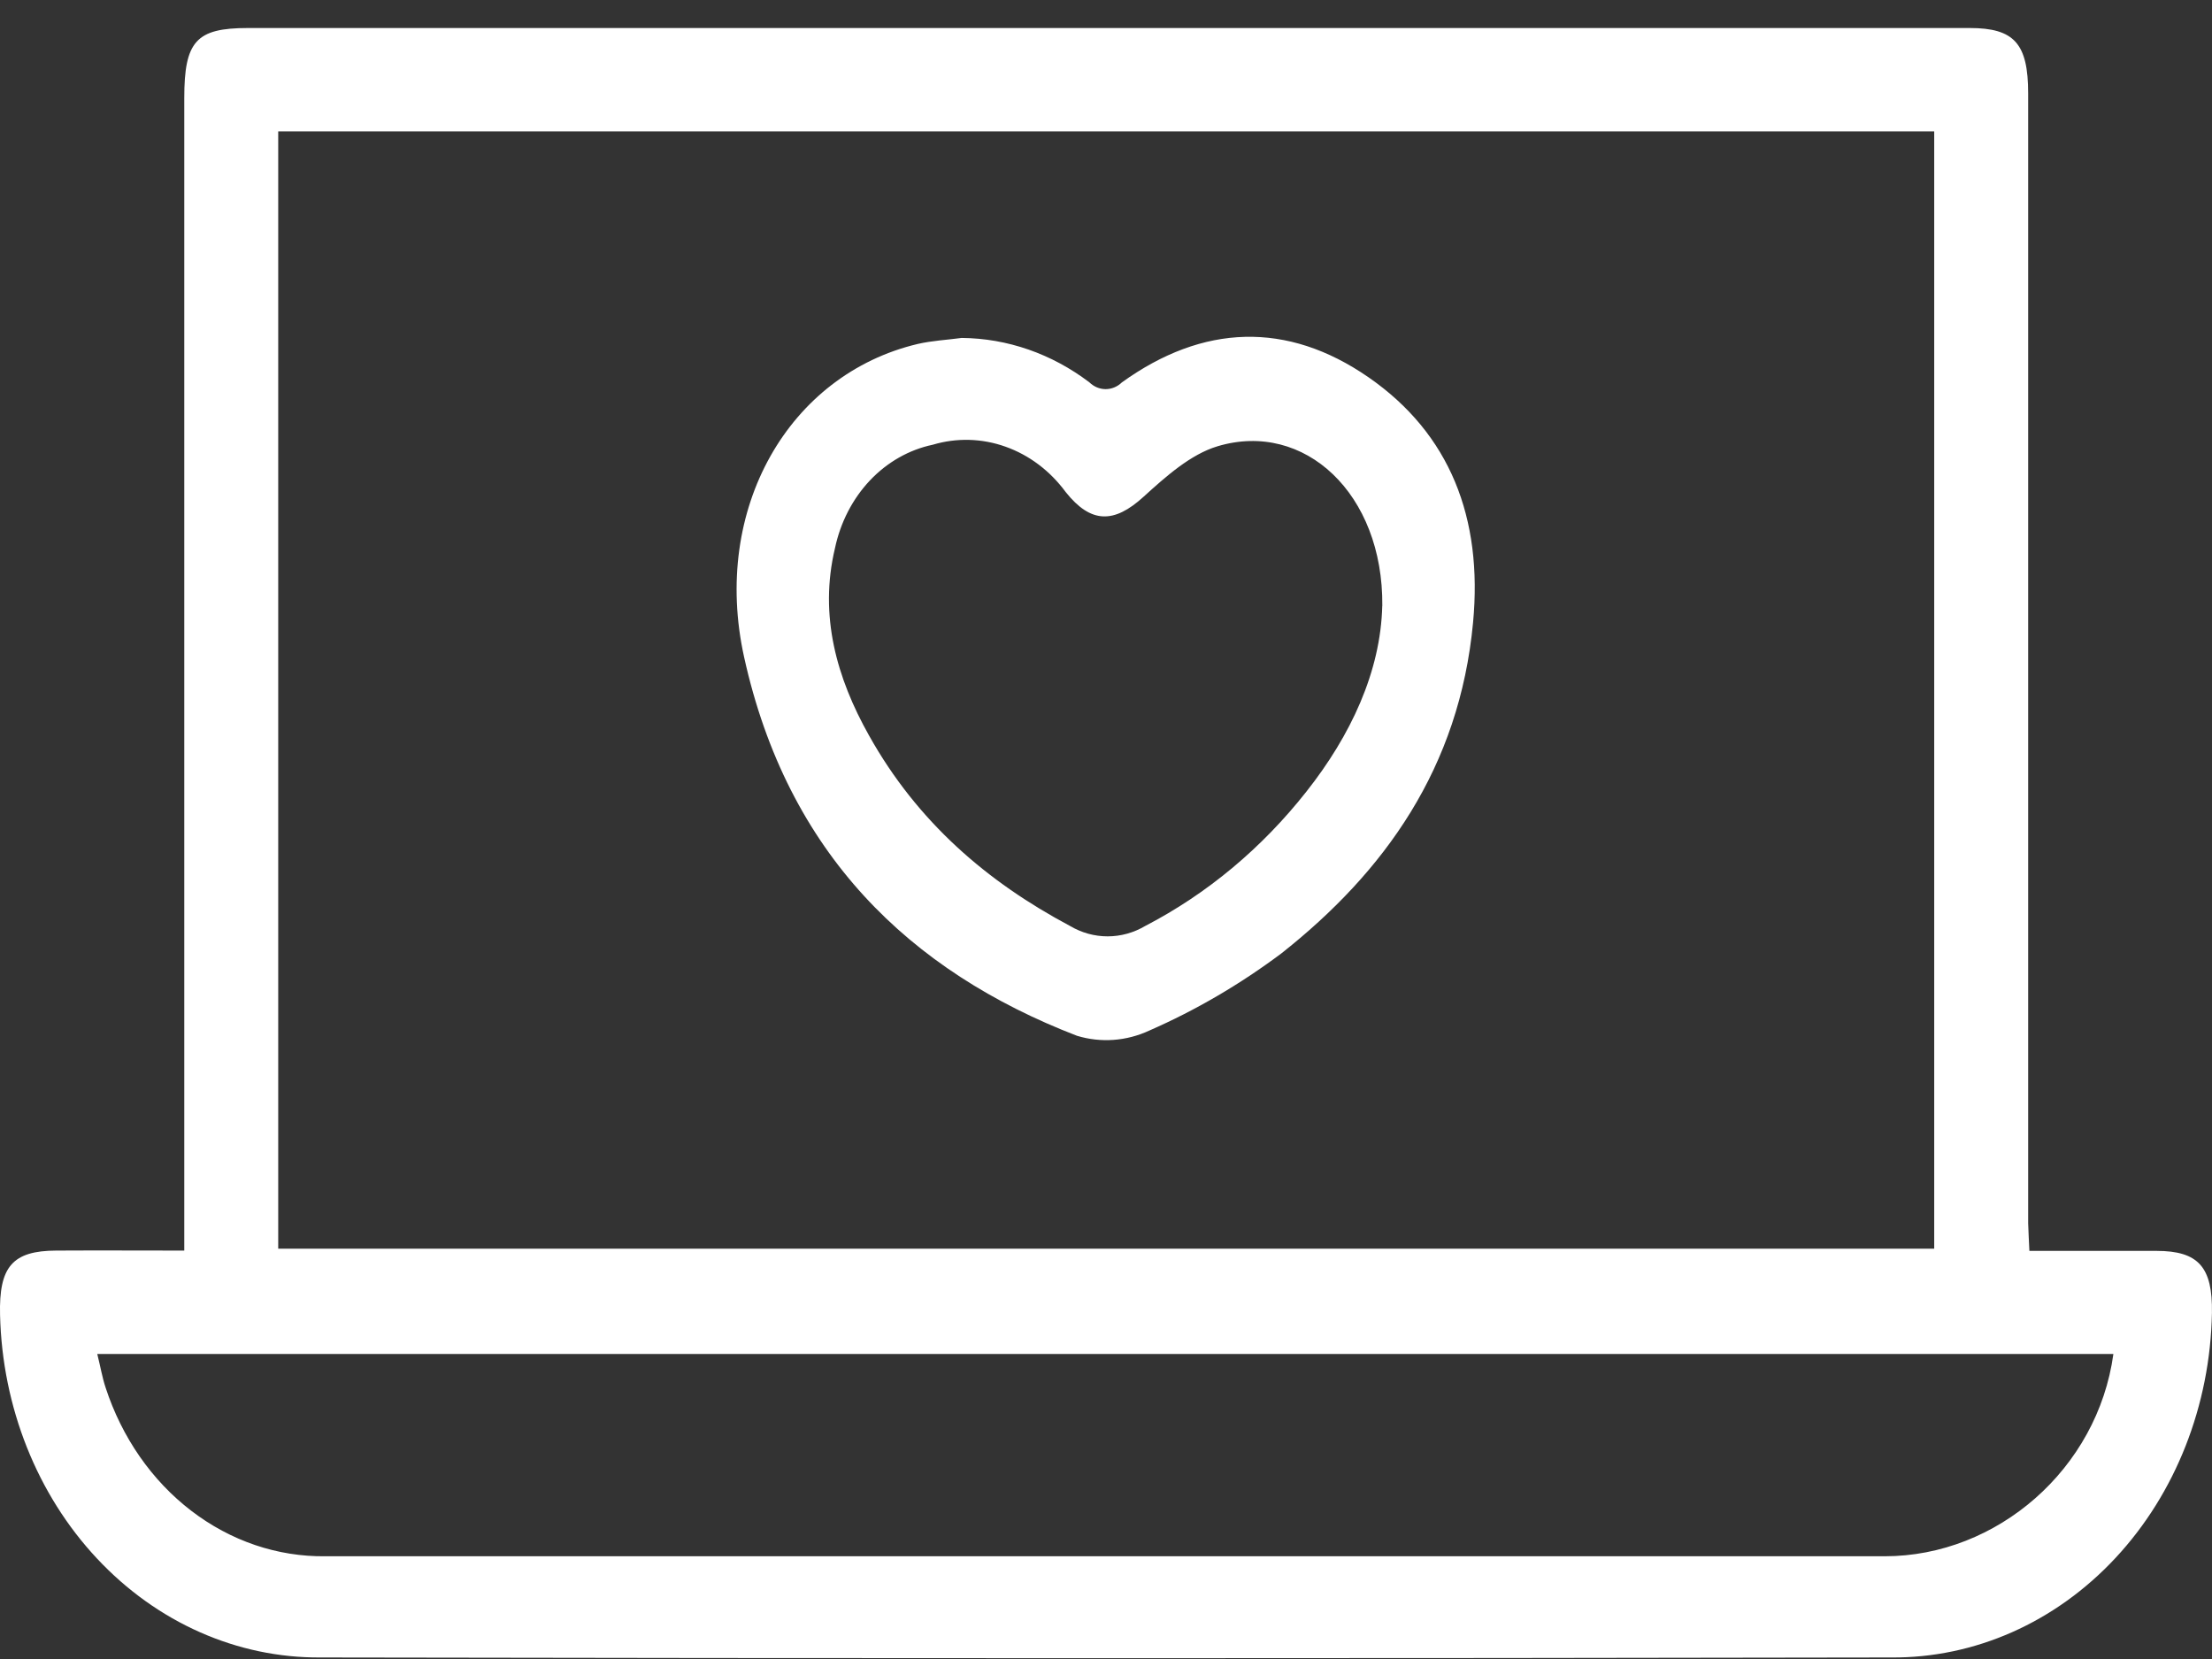 <svg width="36" height="27" viewBox="0 0 36 27" fill="none" xmlns="http://www.w3.org/2000/svg">
<rect x="0" y="0" width="36" height="27" fill="#333333" stroke="none"/>
<path d="M33.028 20.358C33.733 20.358 34.416 20.358 35.097 20.358C35.779 20.358 36.012 20.622 35.999 21.368C35.971 22.874 35.407 24.307 34.429 25.356C33.451 26.406 32.138 26.987 30.775 26.975C22.256 26.991 13.737 26.991 5.217 26.975C3.86 26.985 2.554 26.407 1.579 25.365C0.603 24.323 0.037 22.9 0.001 21.402C-0.019 20.614 0.204 20.356 0.916 20.353C1.627 20.349 2.278 20.353 2.999 20.353V1.596C2.999 0.672 3.193 0.456 4.031 0.456H32.058C32.782 0.456 33.008 0.71 33.008 1.52C33.008 7.651 33.008 13.78 33.008 19.908C33.012 20.043 33.02 20.179 33.028 20.358ZM31.479 20.322V2.138H4.528V20.322H31.479ZM34.395 22.036H1.583C1.635 22.243 1.664 22.419 1.719 22.584C1.984 23.395 2.47 24.095 3.112 24.587C3.753 25.079 4.517 25.338 5.298 25.328C9.972 25.328 14.646 25.328 19.32 25.328C23.104 25.328 26.889 25.328 30.673 25.328C32.503 25.328 34.139 23.907 34.395 22.036Z" fill="white"/>
<path d="M15.651 5.5C16.394 5.506 17.118 5.758 17.73 6.223C17.803 6.294 17.897 6.333 17.994 6.333C18.092 6.333 18.186 6.294 18.259 6.223C19.576 5.275 20.946 5.223 22.272 6.14C23.598 7.058 24.134 8.43 23.974 10.131C23.752 12.498 22.532 14.192 20.851 15.519C20.181 16.02 19.463 16.44 18.71 16.77C18.336 16.945 17.919 16.976 17.527 16.857C14.8 15.806 12.815 13.887 12.11 10.693C11.577 8.277 12.841 6.095 14.935 5.598C15.169 5.544 15.412 5.532 15.651 5.5ZM22.497 9.861C22.514 8.034 21.228 6.839 19.815 7.263C19.376 7.395 18.974 7.755 18.611 8.085C18.131 8.523 17.754 8.523 17.344 8.008C17.089 7.662 16.749 7.406 16.365 7.27C15.981 7.133 15.569 7.122 15.18 7.238C14.796 7.319 14.441 7.52 14.158 7.819C13.876 8.118 13.678 8.501 13.589 8.922C13.327 10.021 13.619 11.037 14.141 11.966C14.93 13.379 16.069 14.354 17.413 15.069C17.602 15.181 17.812 15.239 18.026 15.239C18.24 15.239 18.451 15.181 18.64 15.069C19.643 14.549 20.537 13.804 21.264 12.88C21.982 11.971 22.47 10.931 22.496 9.861H22.497Z" fill="white"/>
</svg>
